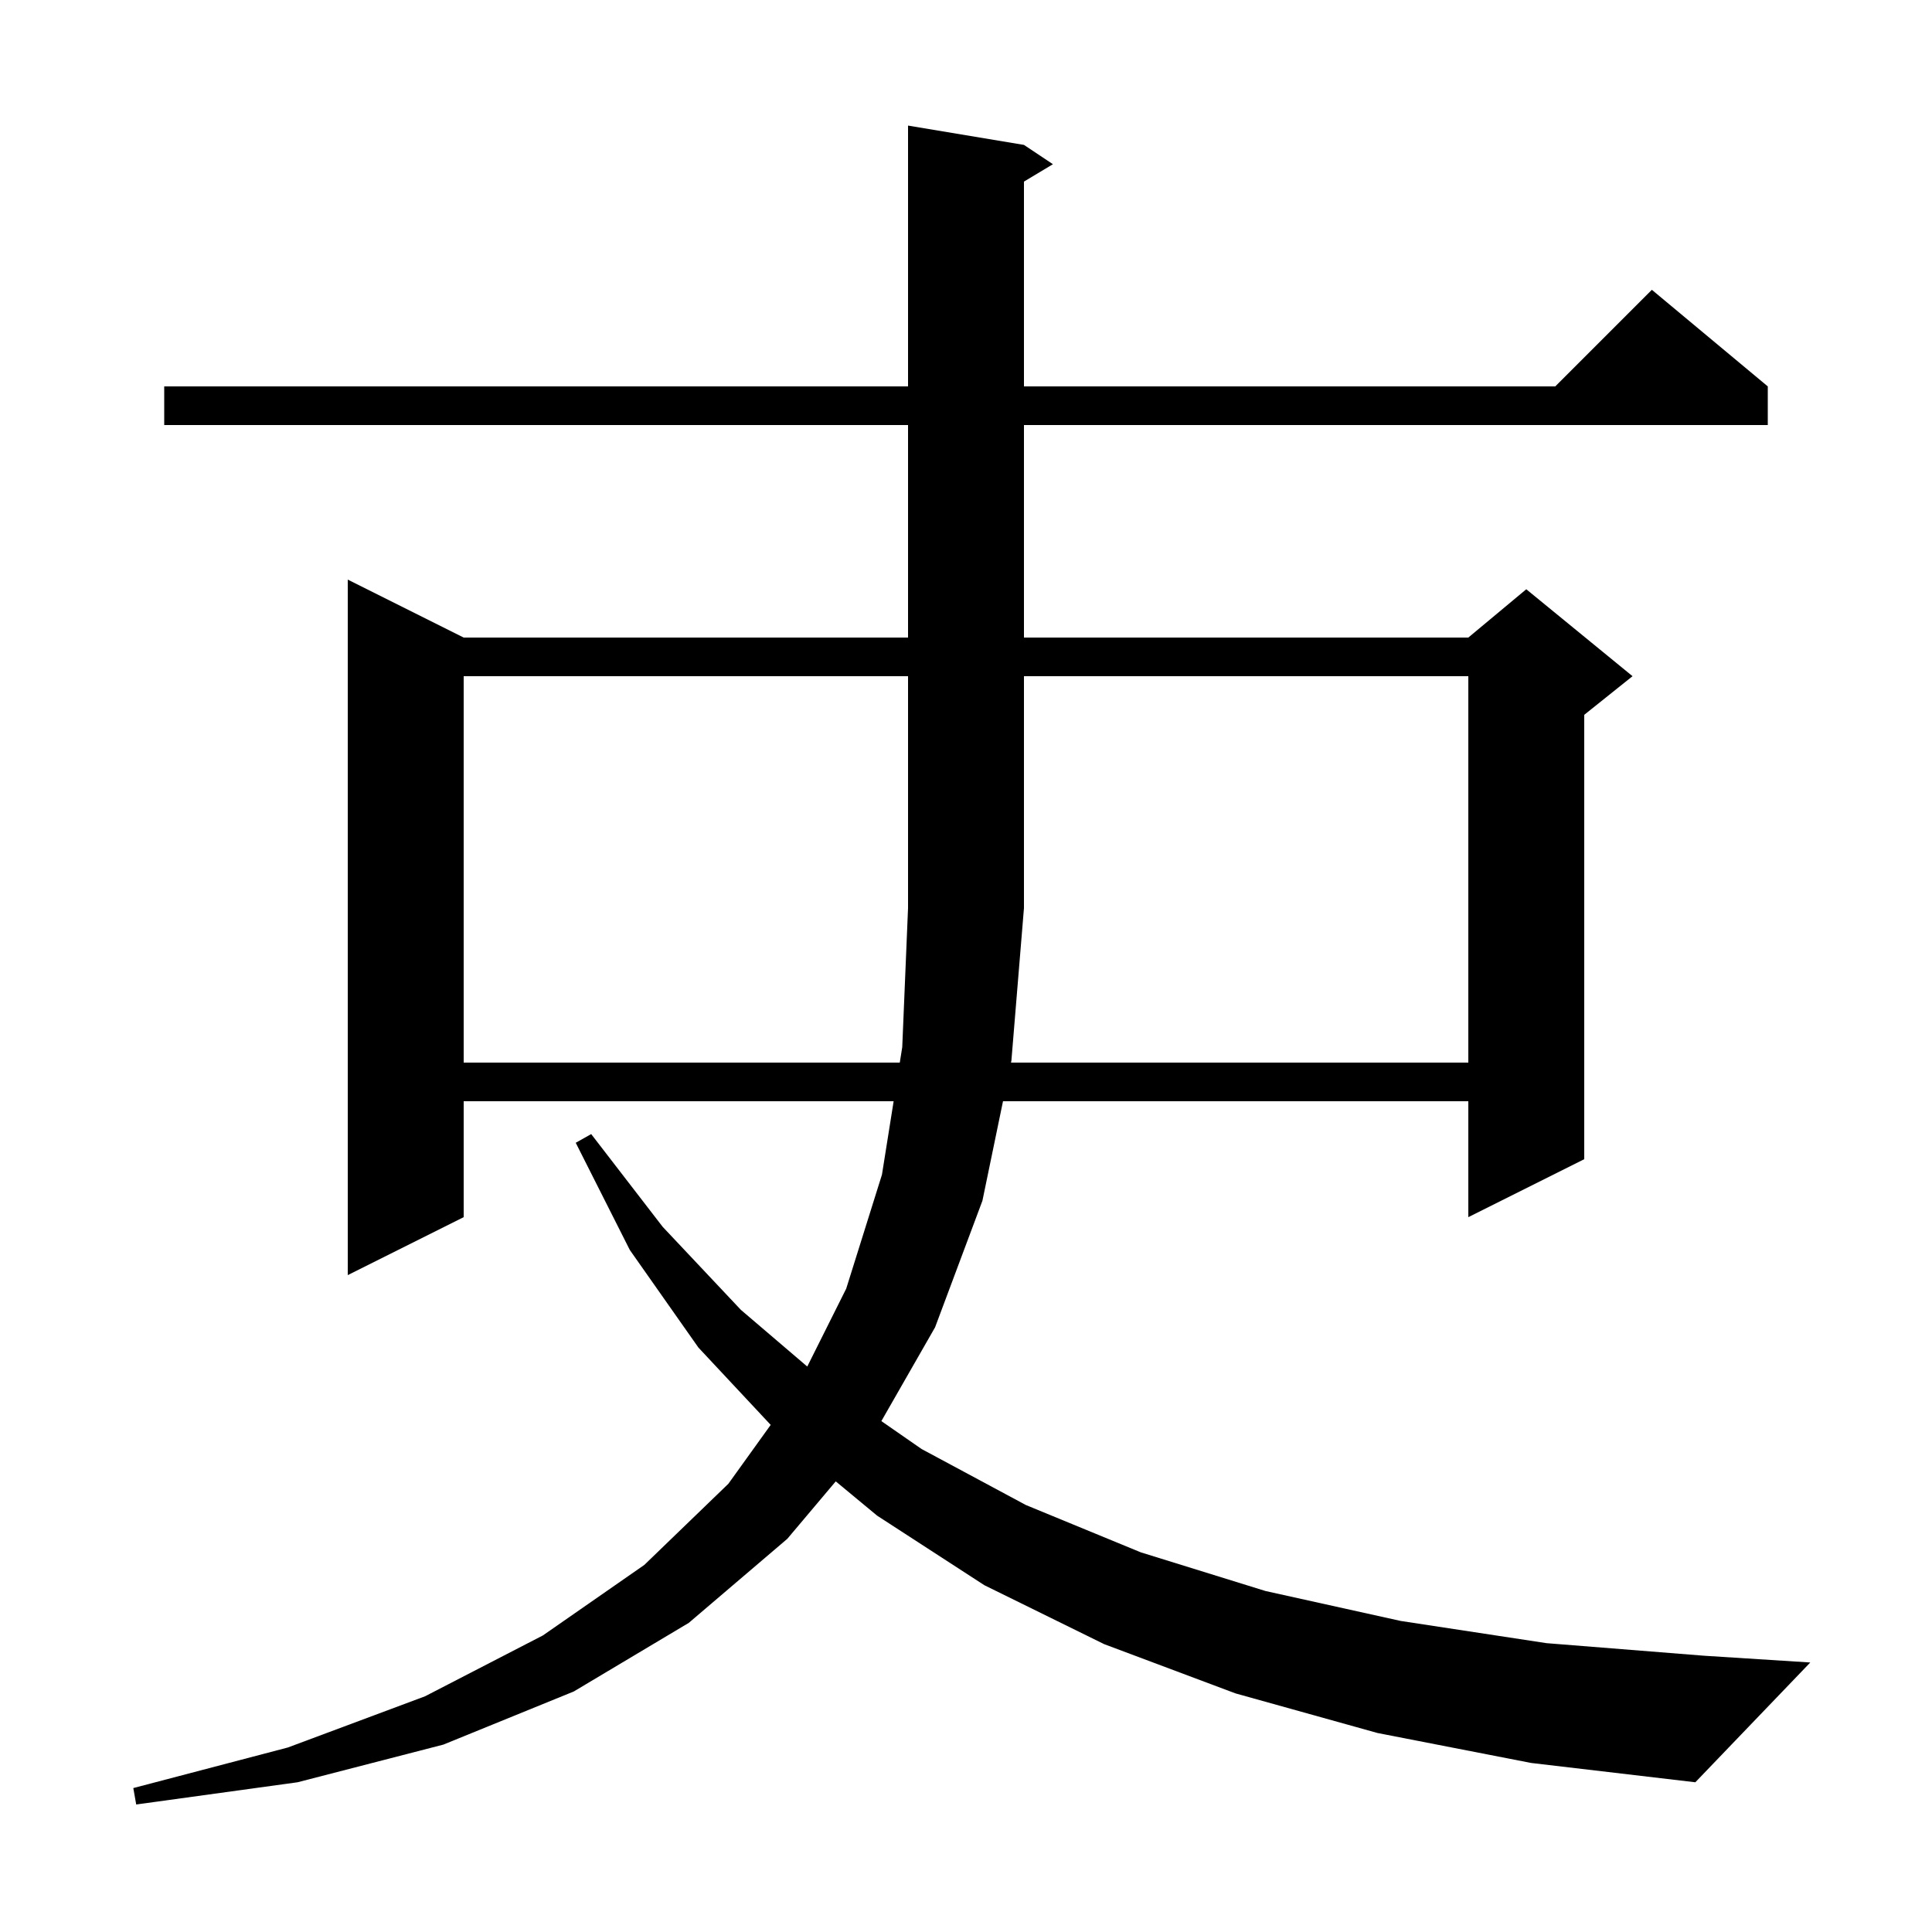 <svg xmlns="http://www.w3.org/2000/svg" xmlns:xlink="http://www.w3.org/1999/xlink" version="1.1" baseProfile="full" viewBox="0 0 200 200" width="200" height="200">
<g fill="black">
<path d="M 142.6 179.4 L 127.9 175.3 L 114.3 170.2 L 101.9 164.1 L 90.8 156.9 L 86.516 153.351 L 81.5 159.3 L 71.3 168.0 L 59.4 175.1 L 45.9 180.6 L 30.8 184.5 L 14.1 186.8 L 13.8 185.1 L 29.8 180.9 L 44.0 175.6 L 56.2 169.3 L 66.7 162.0 L 75.4 153.6 L 79.782 147.504 L 72.3 139.5 L 65.2 129.4 L 59.6 118.3 L 61.2 117.4 L 68.6 127.0 L 76.7 135.6 L 83.568 141.465 L 87.6 133.4 L 91.3 121.6 L 92.509 114.0 L 48.0 114.0 L 48.0 126.0 L 36.0 132.0 L 36.0 60.0 L 48.0 66.0 L 94.0 66.0 L 94.0 44.0 L 17.0 44.0 L 17.0 40.0 L 94.0 40.0 L 94.0 13.0 L 106.0 15.0 L 109.0 17.0 L 106.0 18.8 L 106.0 40.0 L 161.0 40.0 L 171.0 30.0 L 183.0 40.0 L 183.0 44.0 L 106.0 44.0 L 106.0 66.0 L 152.0 66.0 L 158.0 61.0 L 169.0 70.0 L 164.0 74.0 L 164.0 120.0 L 152.0 126.0 L 152.0 114.0 L 103.831 114.0 L 101.7 124.3 L 96.8 137.4 L 91.238 147.112 L 95.4 150.0 L 106.2 155.8 L 118.1 160.7 L 131.0 164.7 L 145.0 167.8 L 160.1 170.1 L 176.4 171.4 L 187.4 172.1 L 175.5 184.5 L 158.5 182.5 Z M 104.659 110.0 L 152.0 110.0 L 152.0 70.0 L 106.0 70.0 L 106.0 94.0 L 104.7 109.8 Z M 48.0 70.0 L 48.0 110.0 L 93.145 110.0 L 93.4 108.4 L 94.0 94.0 L 94.0 70.0 Z " />
</g>
</svg>
